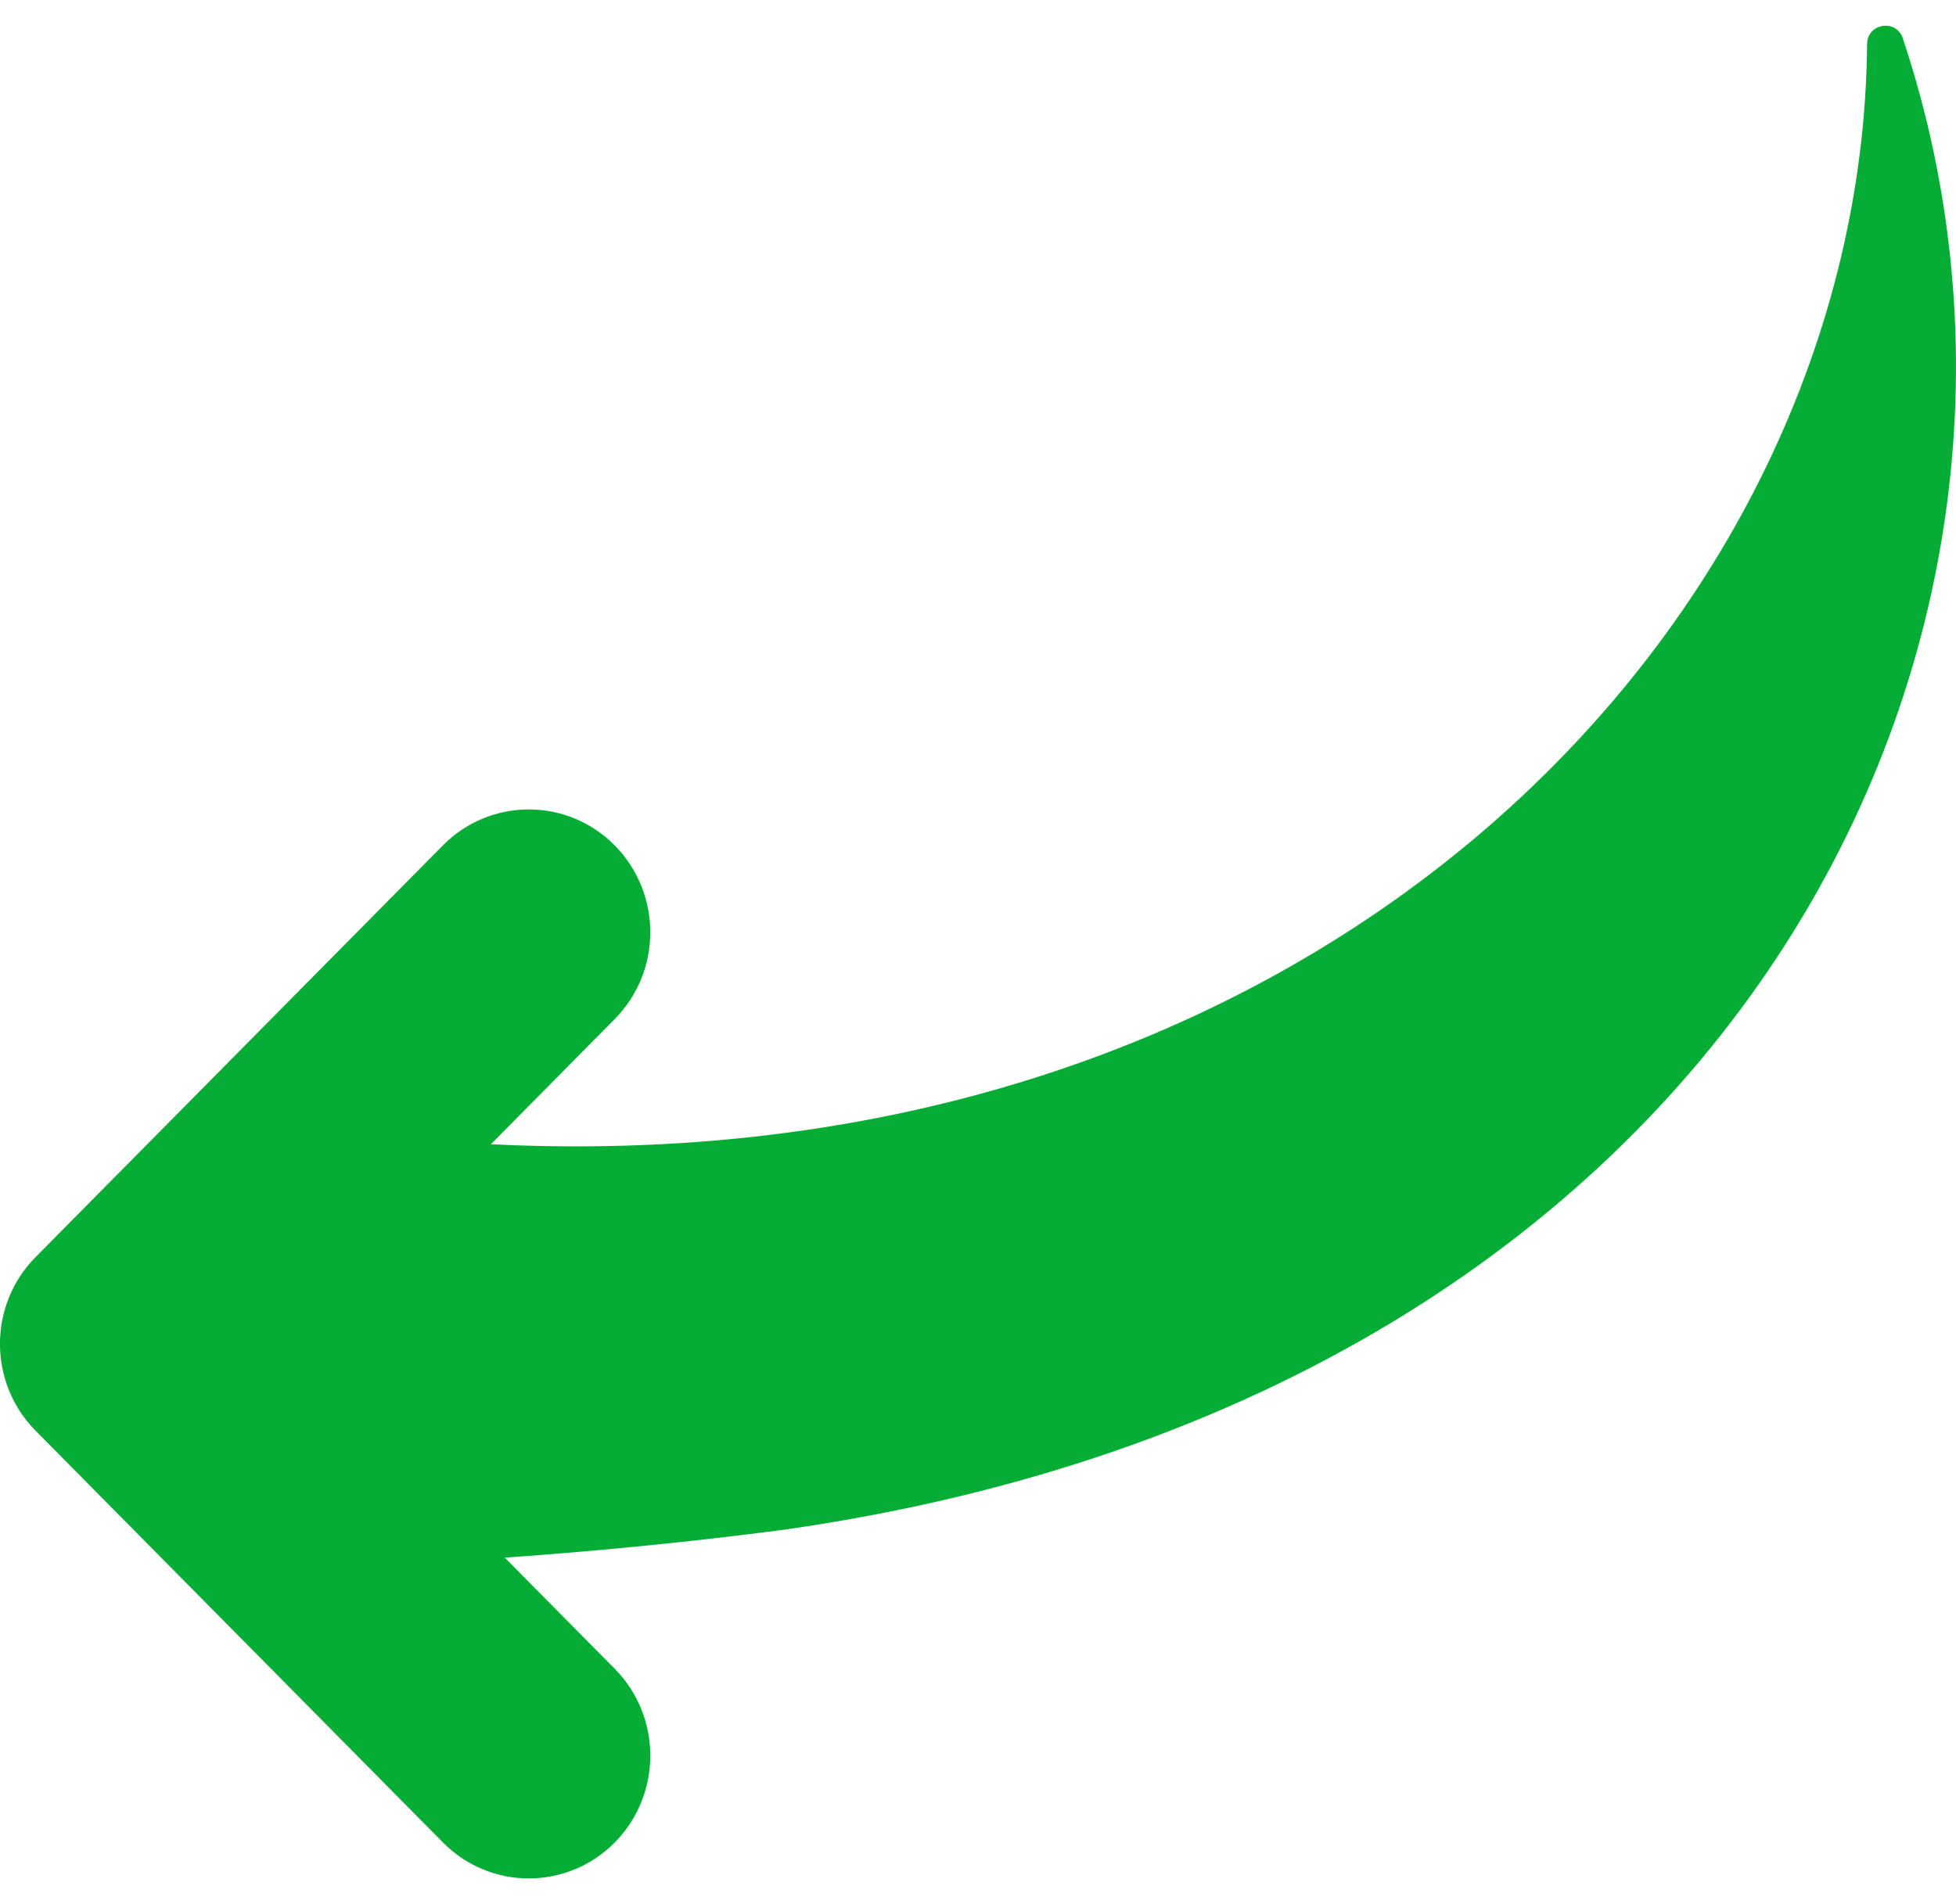 <svg width="38" height="37" viewBox="0 0 38 37" fill="none" xmlns="http://www.w3.org/2000/svg">
<path d="M0.691 24.427L8.604 16.427C9.526 15.495 11.02 15.495 11.942 16.427C12.864 17.36 12.864 18.87 11.942 19.802L9.537 22.234C25.68 23.035 36.177 12.082 36.273 0.854C36.276 0.449 36.84 0.366 36.965 0.739C40.863 12.411 33.774 27.071 15.246 29.722C13.451 29.958 11.636 30.137 9.807 30.267L11.943 32.426C12.864 33.358 12.864 34.87 11.943 35.801C11.021 36.733 9.527 36.733 8.605 35.801L0.692 27.801C-0.231 26.869 -0.231 25.358 0.691 24.427Z" fill="#06AD35"/>
</svg>
